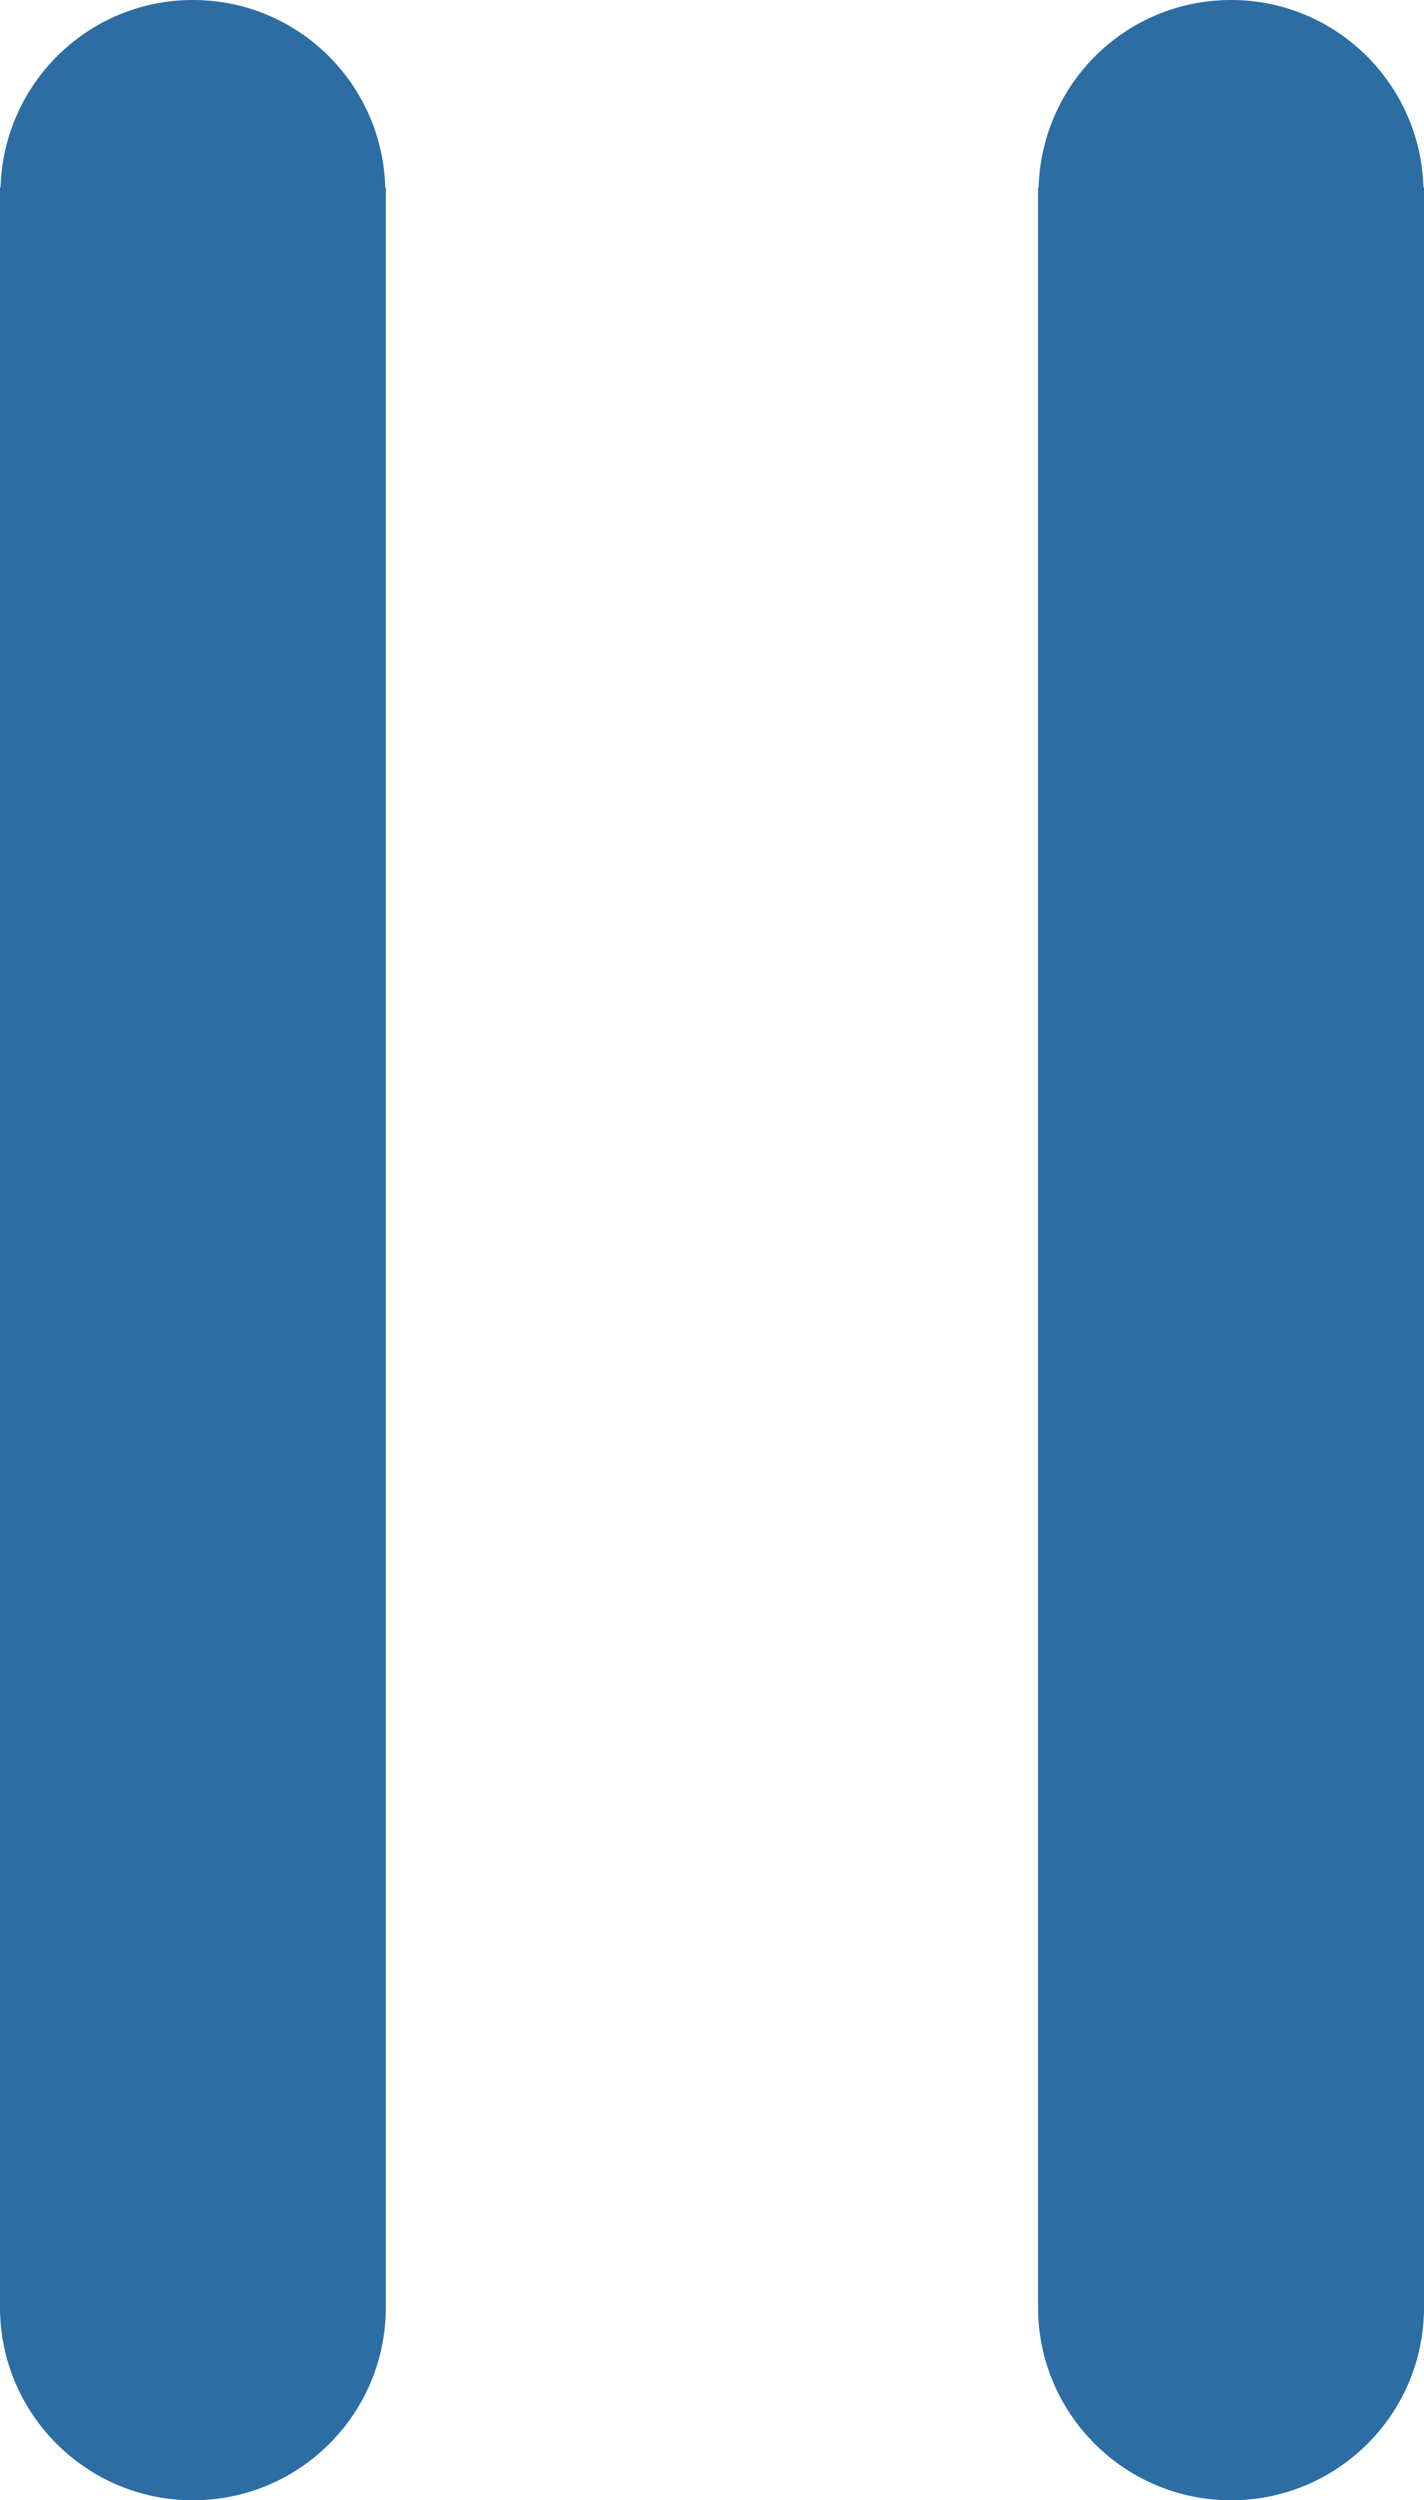 <?xml version="1.0" encoding="iso-8859-1"?>
<!-- Generator: Adobe Illustrator 12.0.0, SVG Export Plug-In . SVG Version: 6.00 Build 51448)  -->
<!DOCTYPE svg PUBLIC "-//W3C//DTD SVG 1.1//EN" "http://www.w3.org/Graphics/SVG/1.1/DTD/svg11.dtd">
<svg  version="1.1"
	 id="Calque_1" inkscape:version="0.48.0 r9654" sodipodi:docname="pause.svgz" xmlns:rdf="http://www.w3.org/1999/02/22-rdf-syntax-ns#" xmlns:dc="http://purl.org/dc/elements/1.1/" xmlns:sodipodi="http://sodipodi.sourceforge.net/DTD/sodipodi-0.dtd" xmlns:inkscape="http://www.inkscape.org/namespaces/inkscape" xmlns:svg="http://www.w3.org/2000/svg" xmlns:cc="http://creativecommons.org/ns#"
	 xmlns="http://www.w3.org/2000/svg" xmlns:xlink="http://www.w3.org/1999/xlink" width="10.497" height="18.418" viewBox="0 0 10.497 18.418"
	 style="overflow:visible;enable-background:new 0 0 10.497 18.418;" xml:space="preserve">
<sodipodi:namedview  id="namedview7" inkscape:window-width="640" inkscape:window-height="480" fit-margin-left="0" fit-margin-right="0" fit-margin-bottom="0" inkscape:current-layer="Calque_1" objecttolerance="10" inkscape:pageopacity="0" inkscape:pageshadow="2" guidetolerance="10" pagecolor="#ffffff" inkscape:cy="84.047001" showgrid="false" bordercolor="#666666" borderopacity="1" inkscape:zoom="1.5857387" inkscape:cx="-66.954001" fit-margin-top="0" gridtolerance="10">
	</sodipodi:namedview>
<path id="STYLE" inkscape:connector-curvature="0" fill="#2C6DA3" d="M2.844,16.99V1.427c0-0.001,0.001-0.003,0.001-0.004
	c0-0.002-0.001-0.004-0.001-0.006V1.381H2.84C2.819,0.615,2.194,0,1.422,0S0.026,0.615,0.004,1.381H0v0.032c0,0.003,0,0.006,0,0.01
	c0,0.003,0,0.006,0,0.01v15.553c0,0.003,0,0.006,0,0.01c0,0.785,0.637,1.422,1.422,1.422c0.784,0,1.42-0.633,1.422-1.417l0,0V17
	c0-0.001,0.001-0.003,0.001-0.004C2.844,16.994,2.844,16.992,2.844,16.99z"/>
<path id="STYLE2" inkscape:connector-curvature="0" fill="#2C6DA3" d="M10.497,16.99V1.427c0-0.001,0-0.003,0-0.004
	c0-0.002,0-0.004,0-0.006V1.381h-0.004C10.471,0.615,9.846,0,9.075,0C8.301,0,7.678,0.615,7.656,1.381H7.652v0.032
	c0,0.003,0,0.006,0,0.01c0,0.003,0,0.006,0,0.01v15.553c0,0.003,0,0.006,0,0.01c0,0.785,0.638,1.422,1.423,1.422
	c0.783,0,1.42-0.633,1.422-1.417l0,0V17c0-0.001,0-0.003,0-0.004C10.497,16.994,10.497,16.992,10.497,16.99z"/>
</svg>

